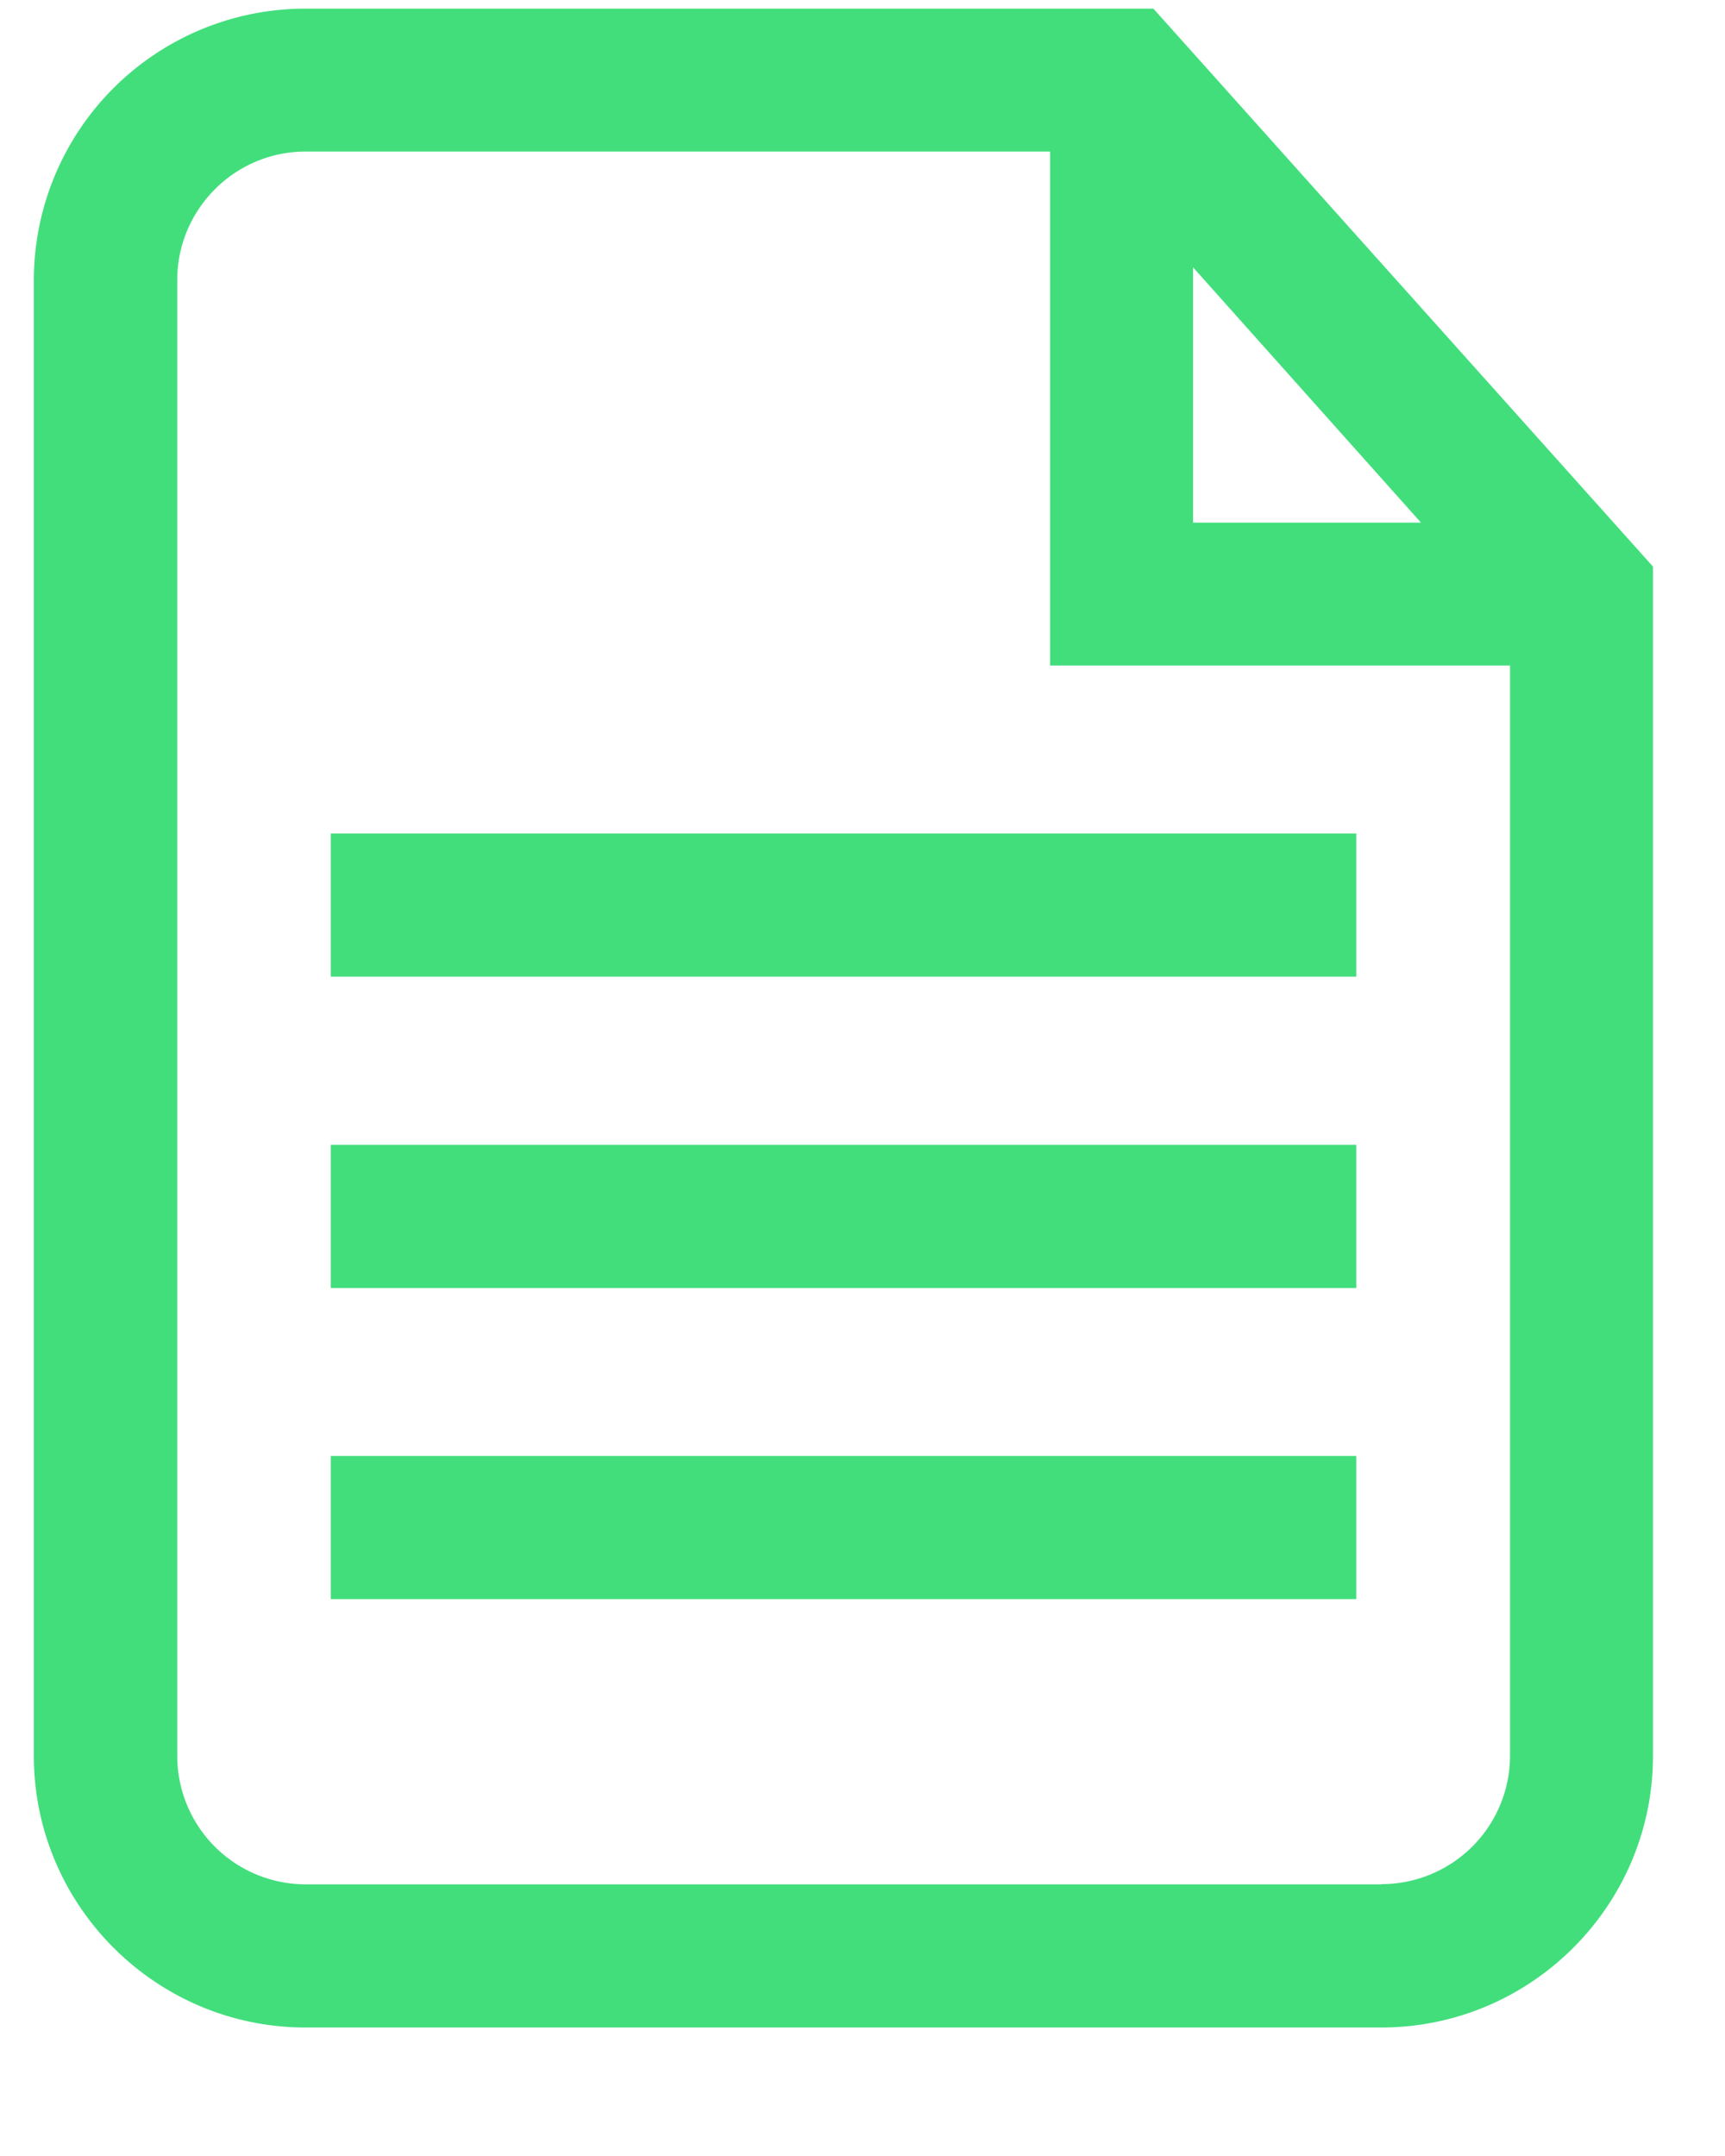 <svg viewBox="0 0 8 10" xmlns="http://www.w3.org/2000/svg" fill-rule="evenodd" clip-rule="evenodd" stroke-linejoin="round" stroke-miterlimit="2"><g fill="#42de7c" fill-rule="nonzero"><path d="M5.35.04H1.416A1.26 1.26 0 00.157 1.3v6.844c0 .694.566 1.26 1.26 1.26h4.989c.694 0 1.26-.566 1.26-1.26V2.628L5.349.04zm.183 1.2L6.59 2.424H5.533V1.241zm.873 7.5H1.417a.596.596 0 01-.595-.596V1.299c0-.328.267-.596.595-.596H4.87v2.384h2.133v5.057a.596.596 0 01-.596.595z"/><path d="M1.534 6.753H6.29v.664H1.534zm0-1.443H6.29v.664H1.534zm0-1.444H6.29v.664H1.534z"/></g></svg>